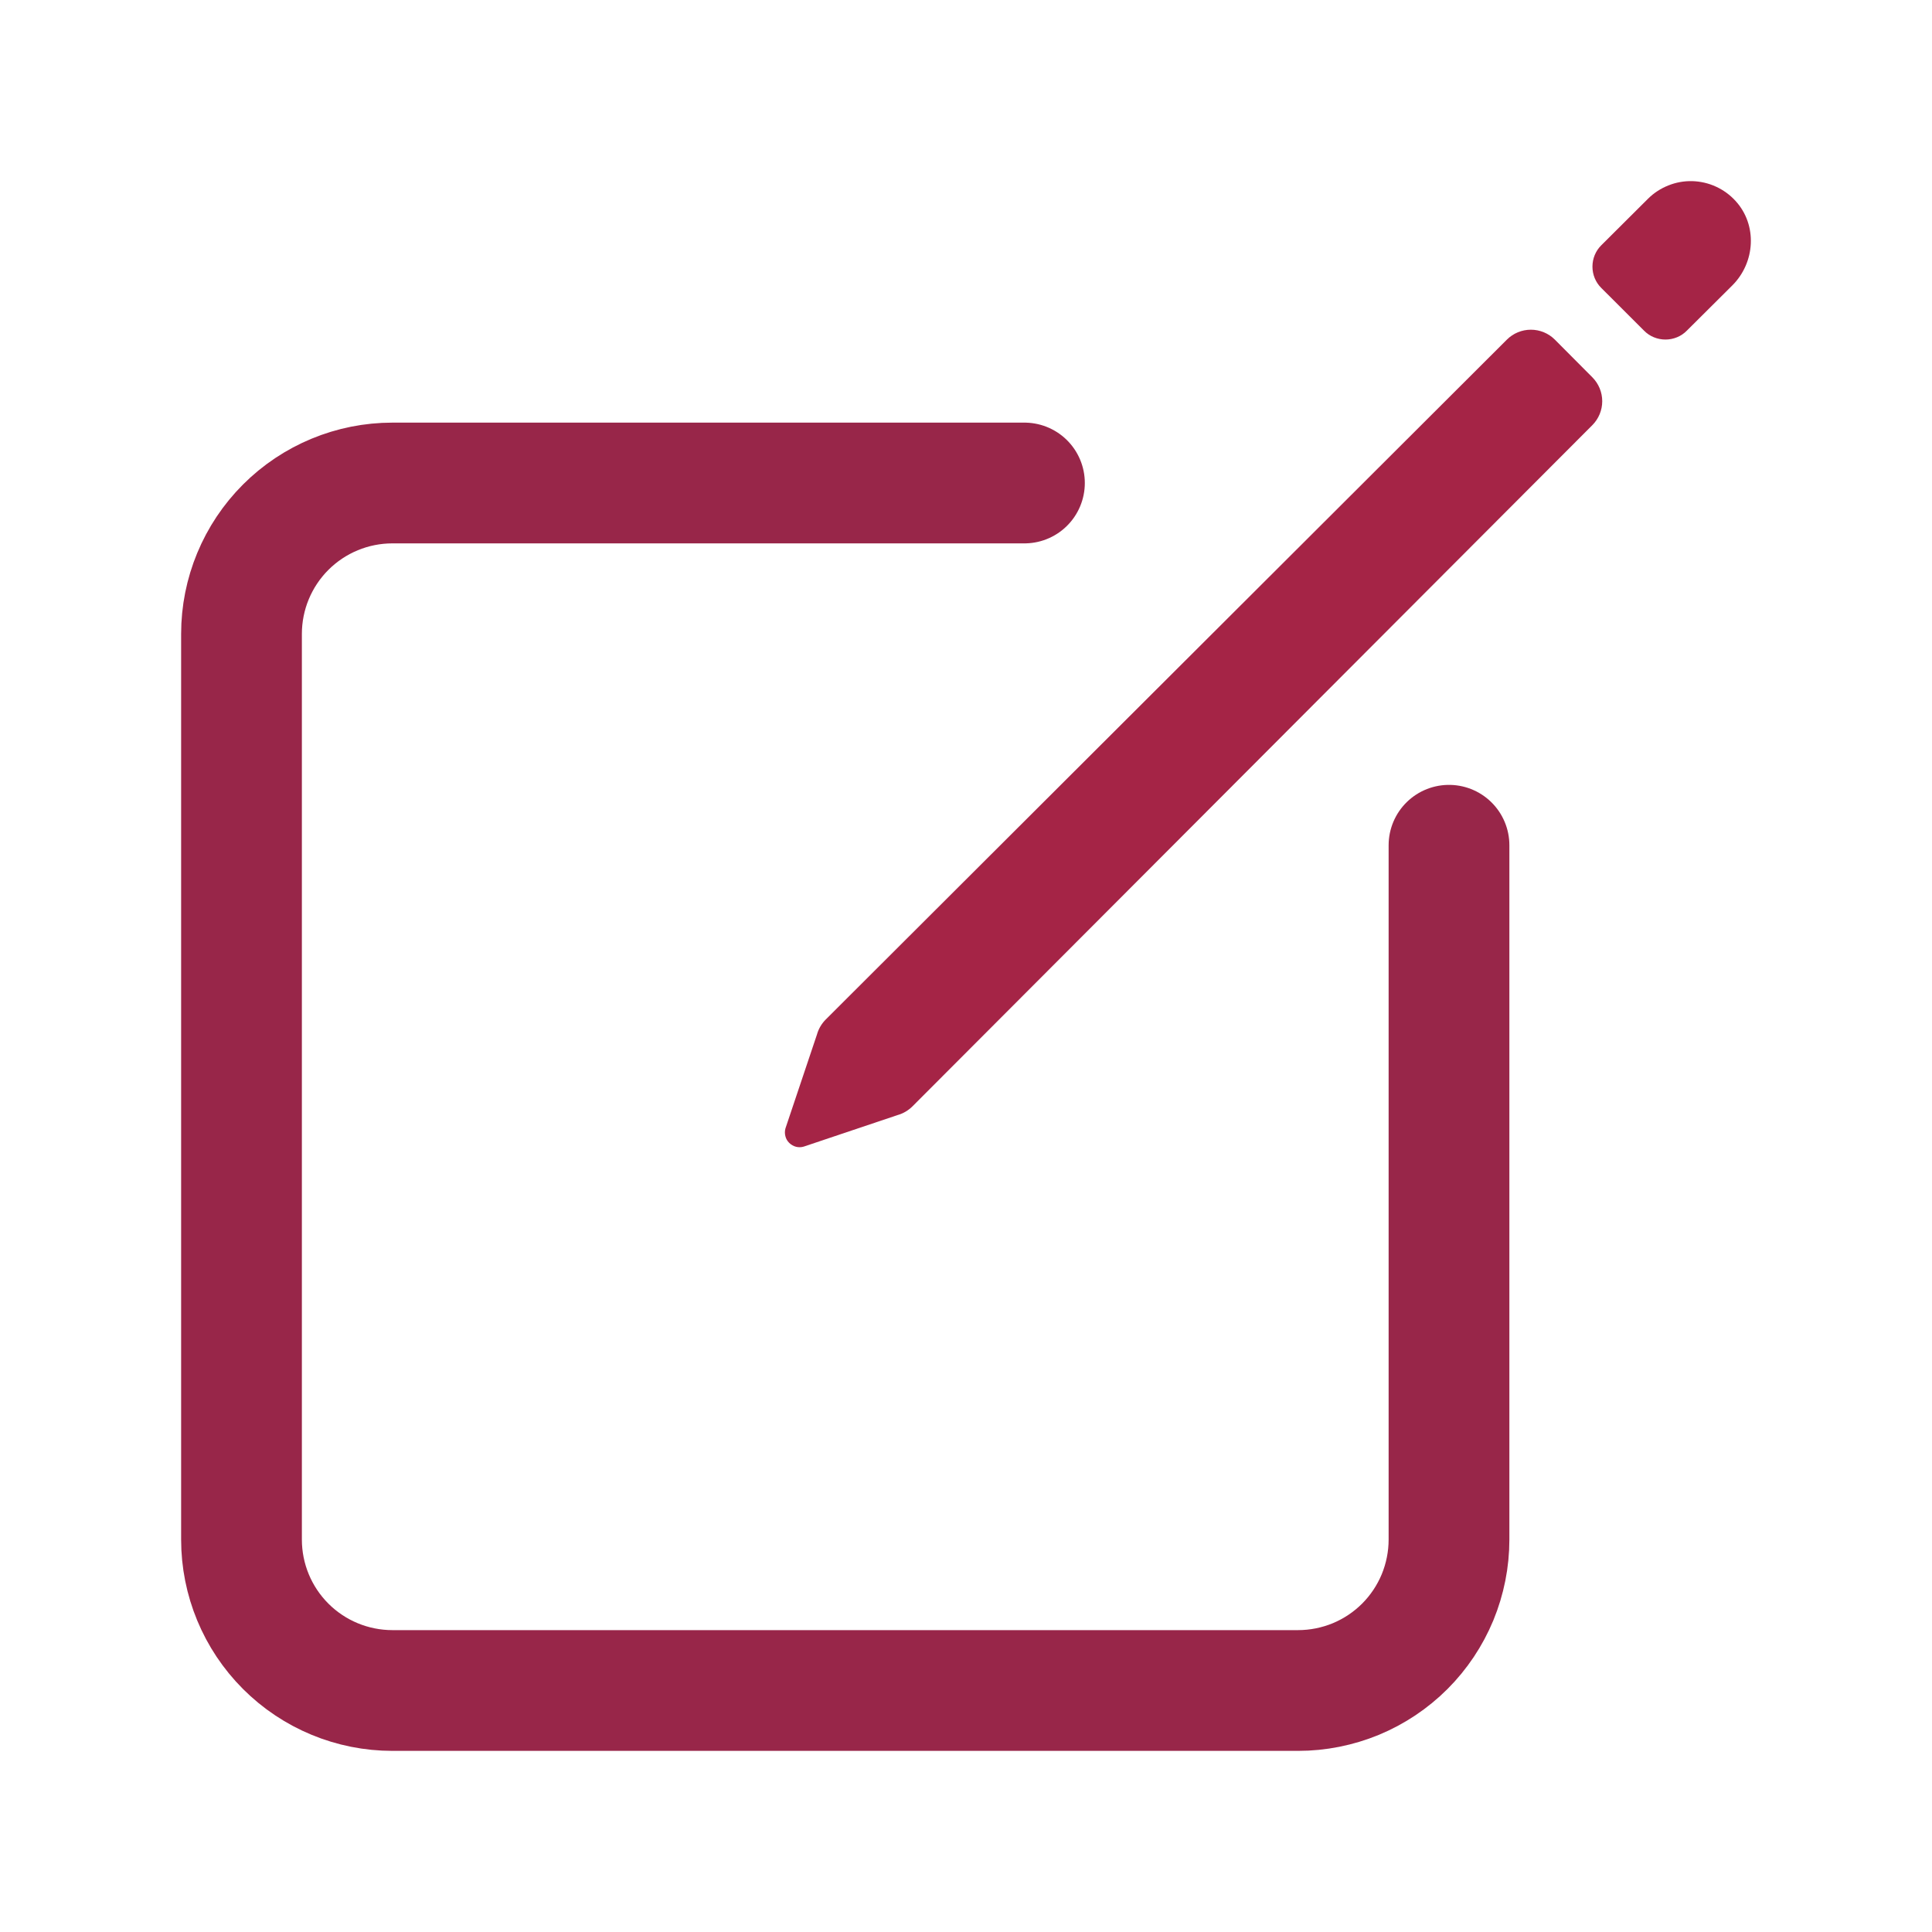 <svg width="32" height="32" viewBox="0 0 32 32" fill="none" xmlns="http://www.w3.org/2000/svg">
<path d="M24 14V25.5C24 25.828 23.935 26.153 23.81 26.457C23.684 26.76 23.5 27.036 23.268 27.268C23.036 27.5 22.76 27.684 22.457 27.81C22.153 27.935 21.828 28 21.5 28H6.5C5.837 28 5.201 27.737 4.732 27.268C4.263 26.799 4 26.163 4 25.5V10.5C4 9.837 4.263 9.201 4.732 8.732C5.201 8.263 5.837 8 6.5 8H16.968" stroke="#982649" stroke-width="2" stroke-linecap="round" stroke-linejoin="round"/>
<path d="M28.746 3.328C28.655 3.228 28.544 3.147 28.421 3.091C28.297 3.034 28.164 3.004 28.028 3C27.892 2.997 27.758 3.021 27.632 3.072C27.506 3.122 27.391 3.197 27.295 3.293L26.522 4.063C26.428 4.156 26.376 4.283 26.376 4.416C26.376 4.549 26.428 4.676 26.522 4.769L27.231 5.477C27.277 5.524 27.332 5.561 27.393 5.586C27.454 5.611 27.519 5.624 27.585 5.624C27.651 5.624 27.716 5.611 27.777 5.586C27.838 5.561 27.893 5.524 27.939 5.477L28.693 4.727C29.074 4.346 29.11 3.726 28.746 3.328ZM24.959 5.625L13.676 16.887C13.608 16.956 13.558 17.04 13.532 17.133L13.01 18.688C12.998 18.73 12.997 18.774 13.008 18.817C13.018 18.86 13.04 18.899 13.072 18.93C13.103 18.961 13.142 18.983 13.184 18.994C13.227 19.005 13.272 19.004 13.314 18.991L14.867 18.469C14.96 18.443 15.044 18.393 15.113 18.325L26.375 7.041C26.479 6.936 26.538 6.794 26.538 6.646C26.538 6.497 26.479 6.355 26.375 6.25L25.753 5.625C25.648 5.52 25.505 5.461 25.356 5.461C25.207 5.461 25.064 5.52 24.959 5.625Z" fill="#A52446"/>
</svg>
